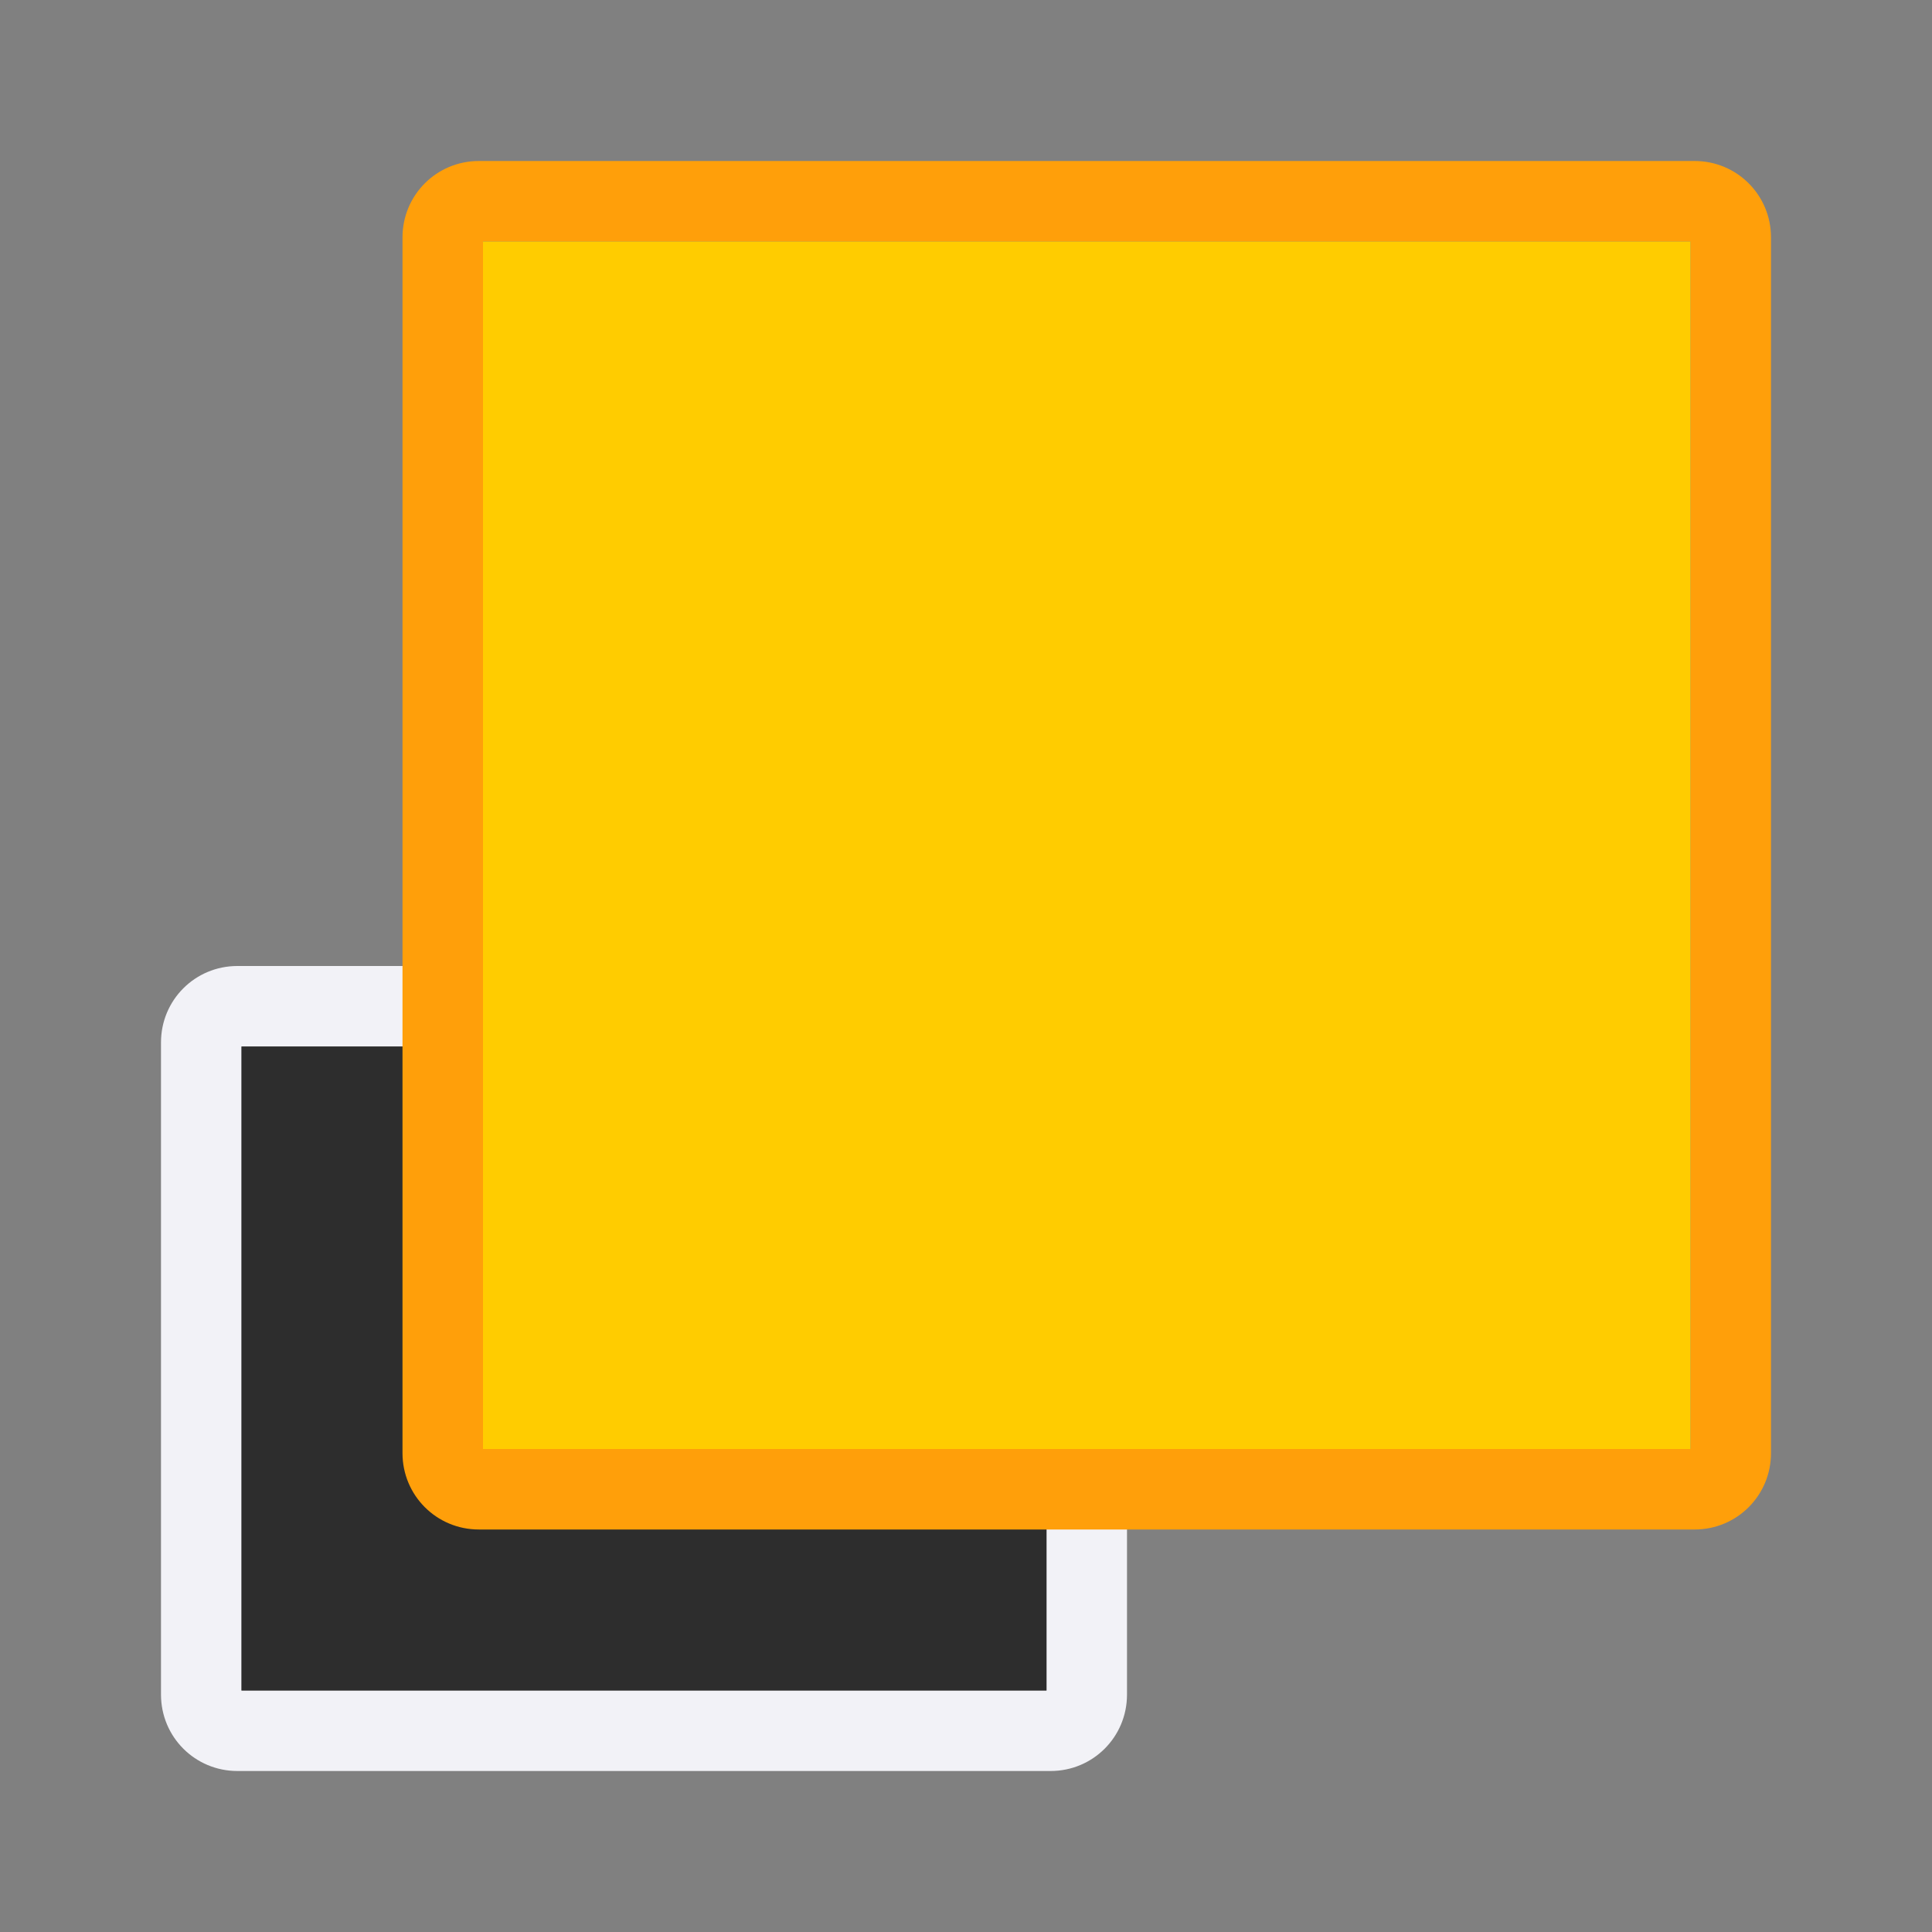 <svg viewBox="0 0 24 24" xmlns="http://www.w3.org/2000/svg" xmlns:xlink="http://www.w3.org/1999/xlink"><rect x="0" y="0" width="24" height="24" fill="#808080" stroke="none"/><linearGradient id="a" gradientUnits="userSpaceOnUse" x1="-4" x2="-4" y1="49" y2="41"><stop offset="0" stop-color="#2d2d2d"/><stop offset=".25" stop-color="#1c1c1e"/><stop offset="1" stop-color="#2d2d2d"/></linearGradient><path d="m2.949 12c-.526 0-.949.423-.949.949v8.102c0 .526.423.949.949.949h10.102c.526 0 .949-.423.949-.949v-8.102c0-.526-.423-.949-.949-.949zm.051 1h10v8h-10z" fill="#f2f2f7"/><path d="m3 13v8h10v-8z" fill="url(#a)"/><path d="m5.949 2c-.526 0-.949.423-.949.949v8.051 7.051c0 .526.423.949.949.949h9.051 6.051c.526 0 .949-.423.949-.949v-8.051-7.051c0-.526-.423-.949-.949-.949h-9.051zm.051 1h15v15h-15z" fill="#ff9f0a"/><path d="m6 3h15v15h-15z" fill="#fc0"/></svg>